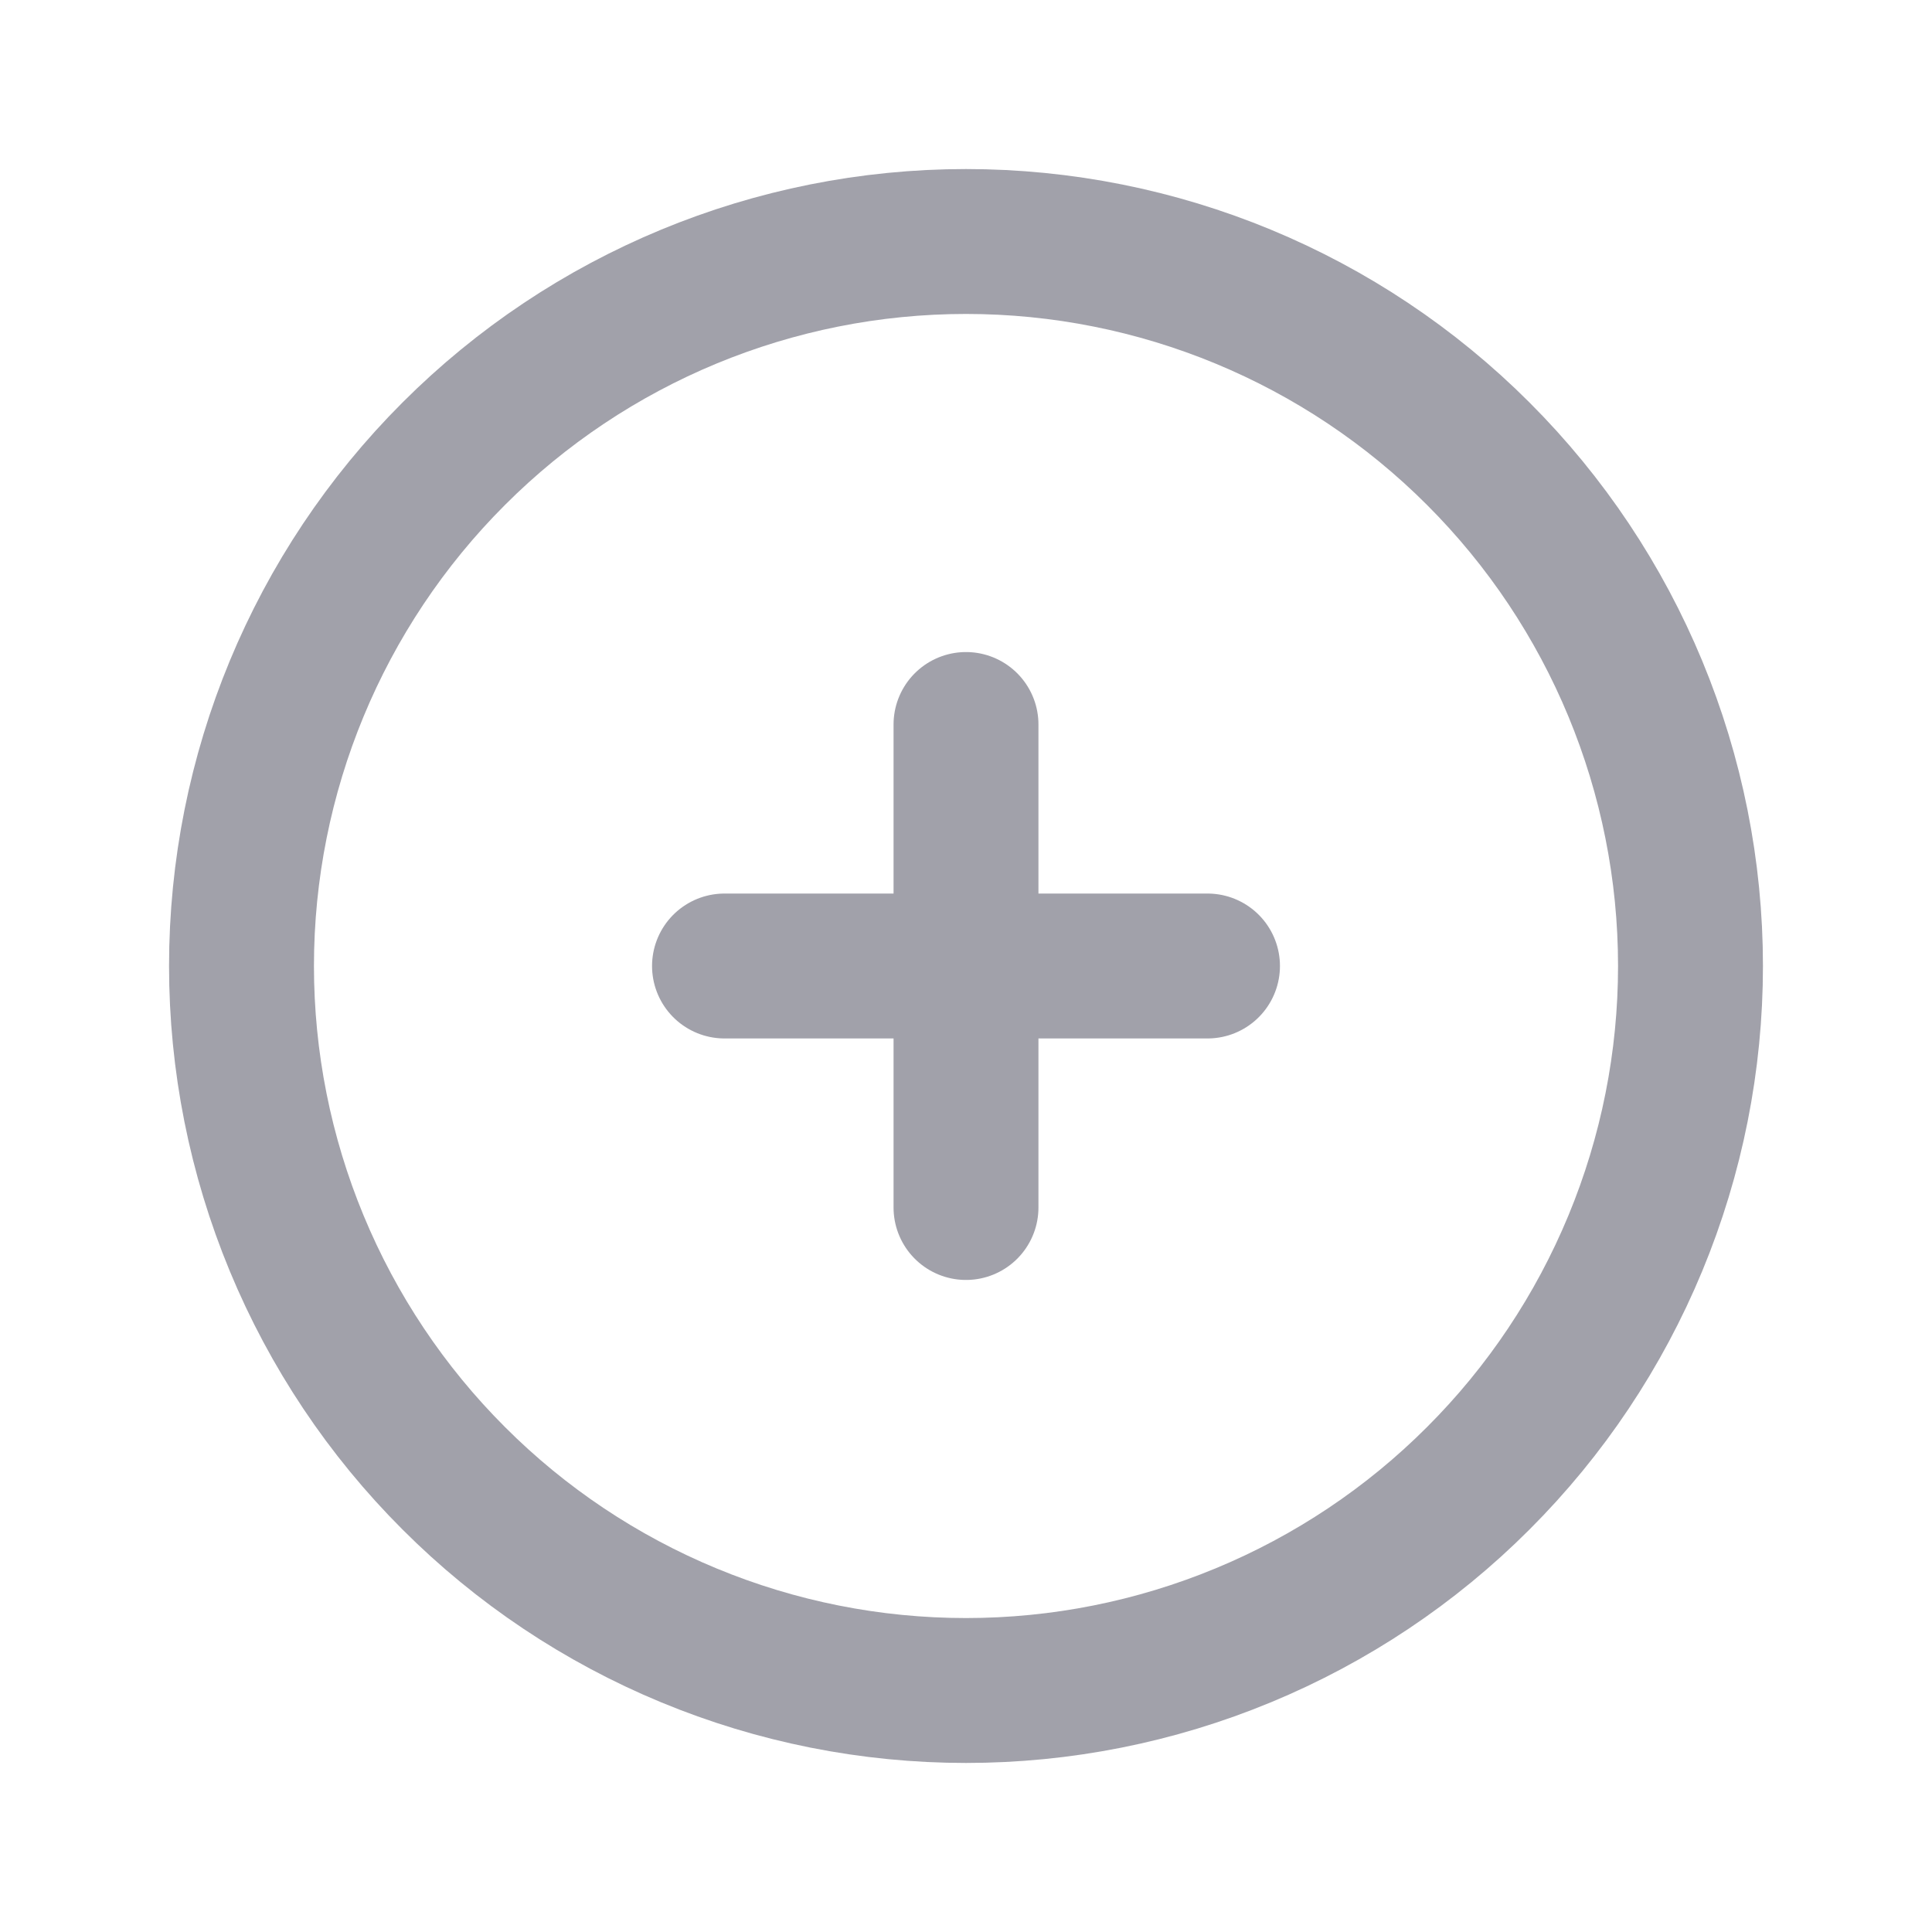 <svg width="20" height="20" viewBox="0 0 20 20" fill="none" xmlns="http://www.w3.org/2000/svg">
<g clip-path="url(#clip0_505_2868)">
<path d="M2.5 10C2.5 10.985 2.694 11.96 3.071 12.87C3.448 13.78 4 14.607 4.697 15.303C5.393 16 6.22 16.552 7.13 16.929C8.04 17.306 9.015 17.5 10 17.5C10.985 17.5 11.96 17.306 12.87 16.929C13.78 16.552 14.607 16 15.303 15.303C16 14.607 16.552 13.78 16.929 12.87C17.306 11.96 17.5 10.985 17.5 10C17.5 8.011 16.71 6.103 15.303 4.697C13.897 3.29 11.989 2.5 10 2.5C8.011 2.5 6.103 3.29 4.697 4.697C3.29 6.103 2.5 8.011 2.5 10Z" stroke="#A1A1AA" stroke-width="1.5" stroke-linecap="round" stroke-linejoin="round"/>
<path d="M7.5 10H12.5" stroke="#A1A1AA" stroke-width="1.5" stroke-linecap="round" stroke-linejoin="round"/>
<path d="M10 7.5V12.5" stroke="#A1A1AA" stroke-width="1.5" stroke-linecap="round" stroke-linejoin="round"/>
</g>
<defs>
<clipPath id="clip0_505_2868">
<rect width="20" height="20" fill="white"/>
</clipPath>
</defs>
</svg>

